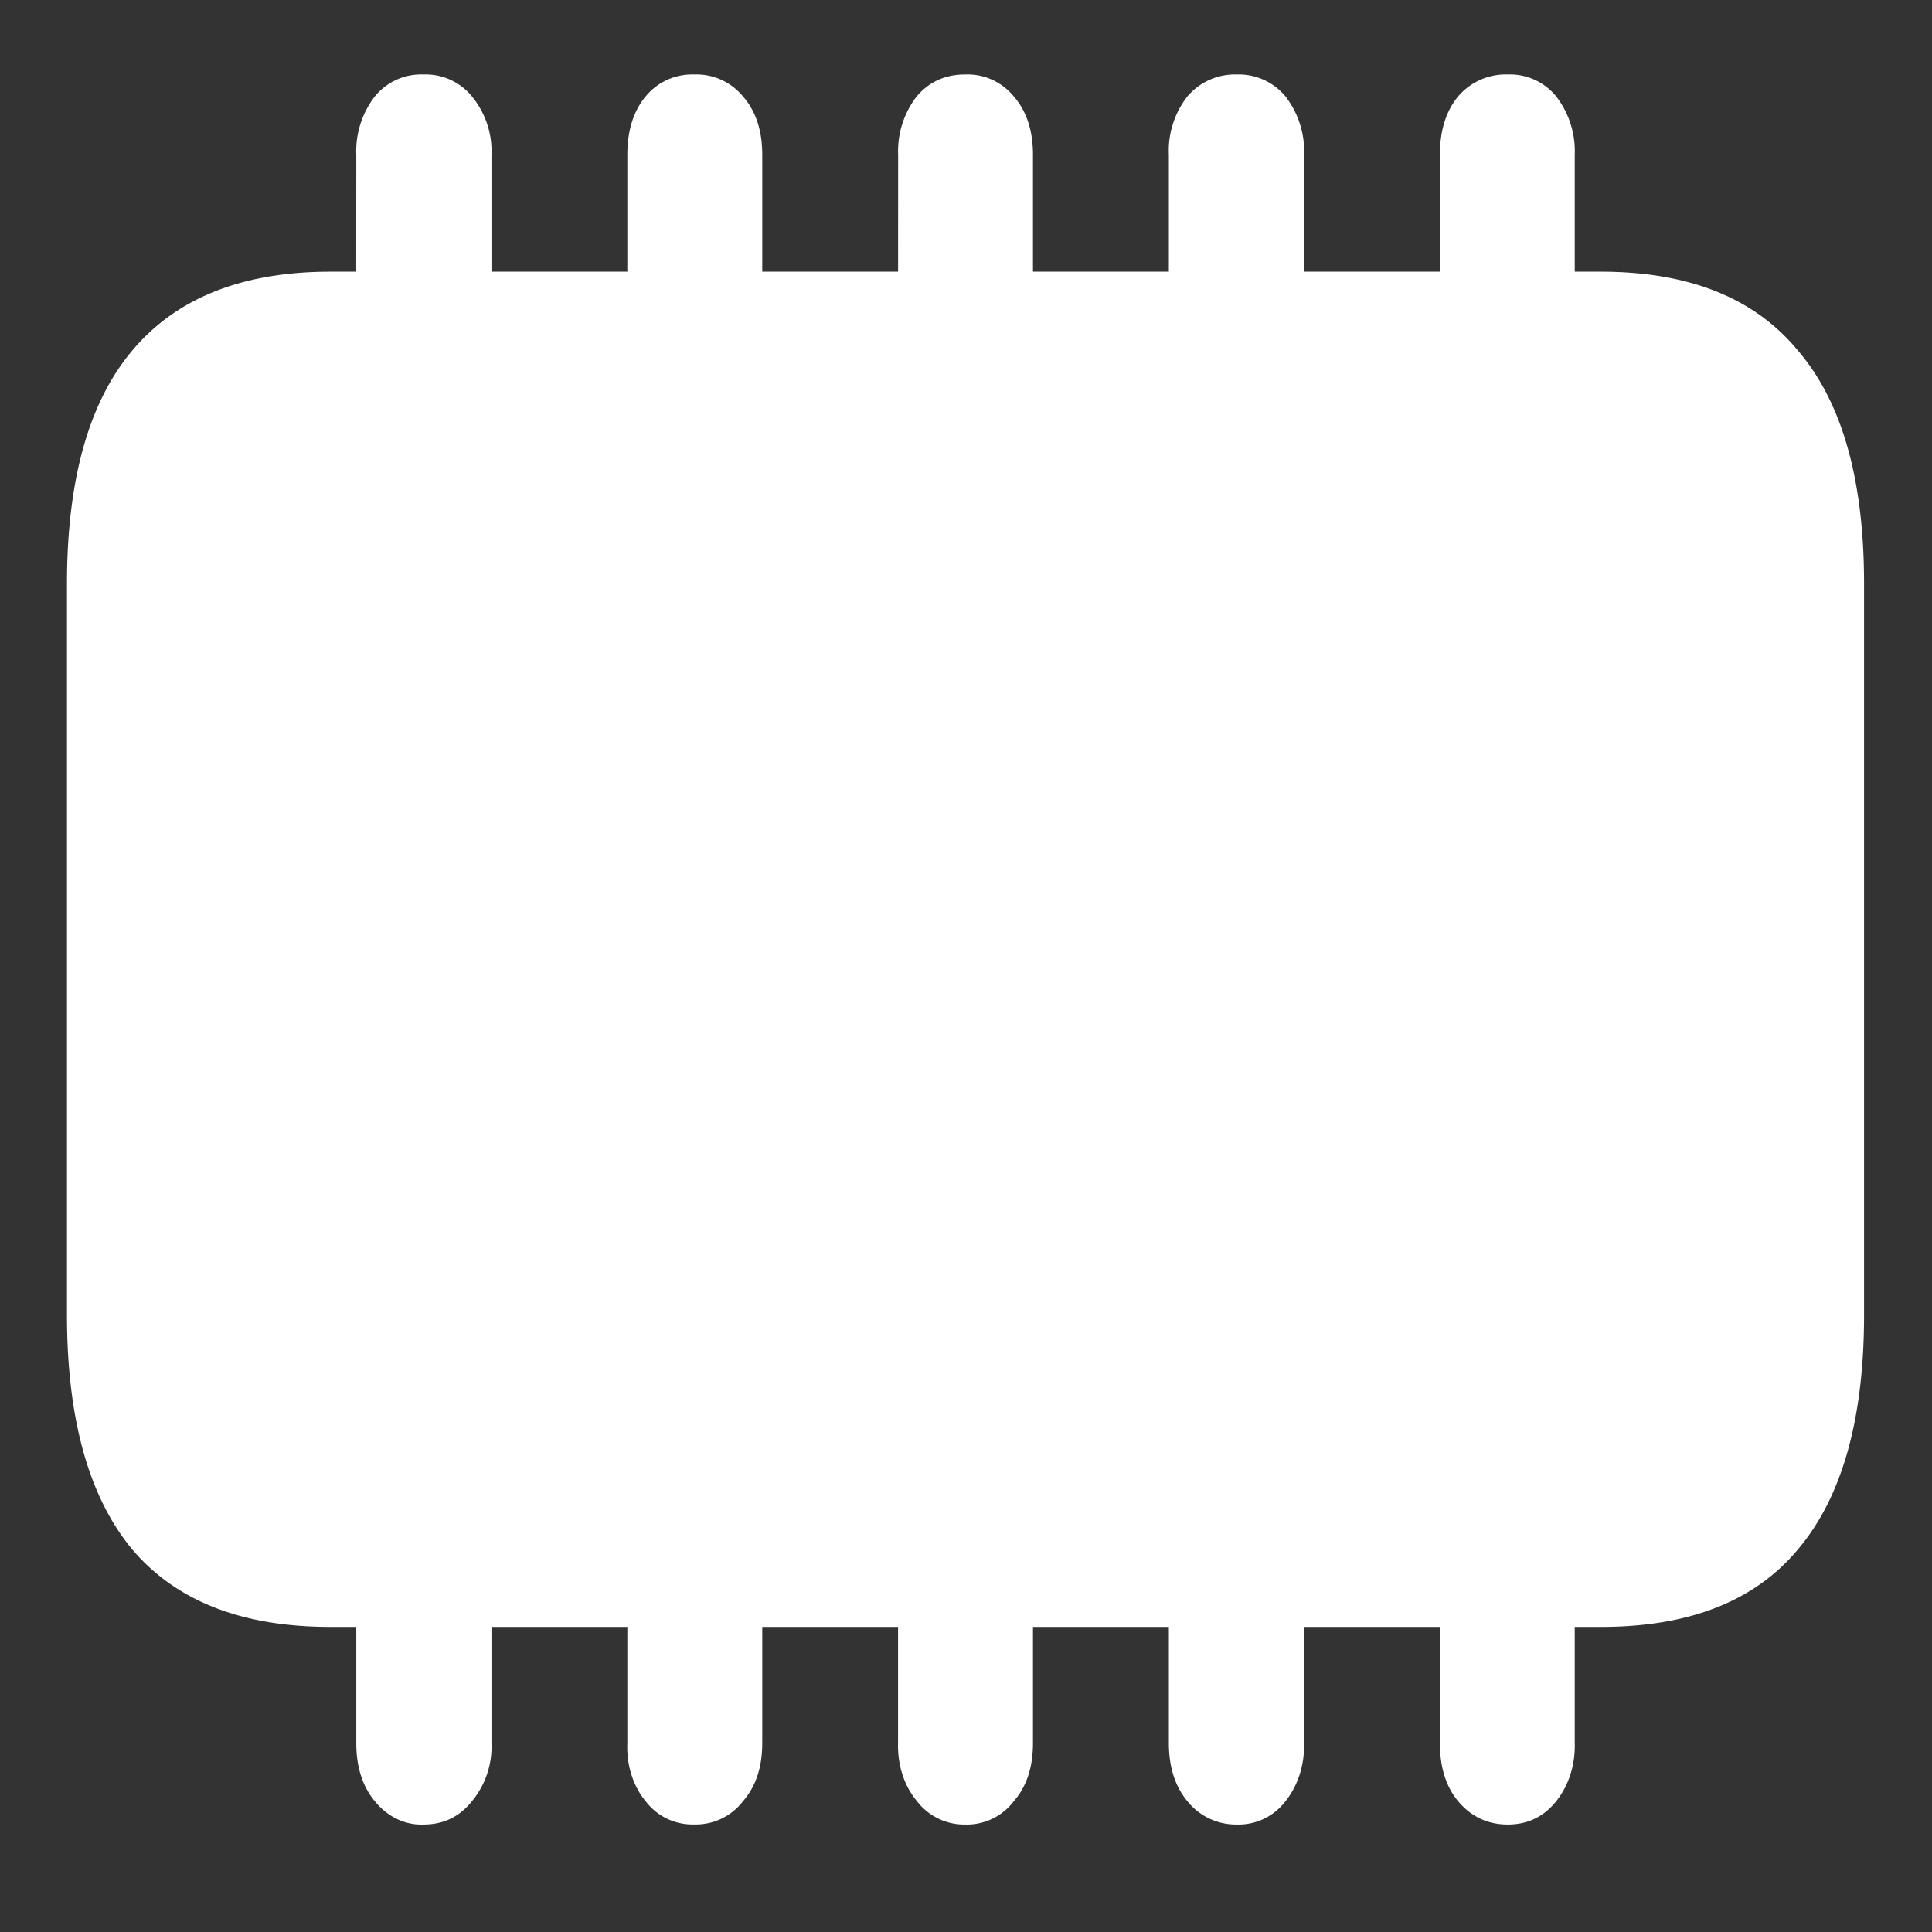 <svg xmlns="http://www.w3.org/2000/svg" width="24" height="24"><rect width="100%" height="100%" fill="#333333" stroke="none"/><path style="stroke:none;fill-rule:nonzero;fill:#fff;fill-opacity:1" d="M4.105 20.21h15.782c1.09 0 1.906-.315 2.445-.96.55-.648.824-1.621.824-2.914V7.25c0-1.293-.273-2.258-.824-2.898-.539-.653-1.355-.977-2.445-.977H4.105c-1.09 0-1.91.324-2.46.977-.54.64-.813 1.605-.813 2.898v9.086c0 1.293.273 2.266.813 2.914.55.645 1.37.96 2.46.96Zm.32-16.01h1.68V1.925a1.07 1.07 0 0 0-.242-.727.74.74 0 0 0-.601-.273.743.743 0 0 0-.606.273 1.116 1.116 0 0 0-.23.727Zm3.368 0h1.676V1.925c0-.301-.078-.543-.239-.727a.748.748 0 0 0-.605-.273.748.748 0 0 0-.605.273c-.153.184-.227.426-.227.727Zm3.363 0h1.676V1.925c0-.301-.078-.543-.238-.727a.743.743 0 0 0-.606-.273c-.25 0-.449.094-.601.273a1.116 1.116 0 0 0-.23.727Zm3.364 0h1.68V1.925a1.116 1.116 0 0 0-.231-.727.753.753 0 0 0-.606-.273.775.775 0 0 0-.613.273 1.095 1.095 0 0 0-.23.727Zm3.367 0h1.675V1.925a1.116 1.116 0 0 0-.23-.727.74.74 0 0 0-.602-.273.776.776 0 0 0-.617.273c-.152.184-.226.426-.226.727ZM4.426 19.41v2.242c0 .301.078.54.23.723.157.195.38.3.606.29.25 0 .449-.099.601-.29a1.06 1.06 0 0 0 .242-.723V19.41Zm3.367 0v2.242c-.012.27.07.535.23.727a.731.731 0 0 0 .602.285.736.736 0 0 0 .605-.289c.16-.184.239-.422.239-.723V19.41Zm3.363 0v2.242c-.008.27.074.532.235.723a.739.739 0 0 0 .597.29.731.731 0 0 0 .606-.29c.16-.184.238-.422.238-.723V19.41Zm3.364 0v2.242c0 .301.078.54.23.723a.773.773 0 0 0 .613.29.731.731 0 0 0 .606-.29c.156-.195.238-.453.23-.723V19.41Zm3.367 0v2.242c0 .301.074.54.226.723.16.191.367.29.617.29s.45-.099.602-.29c.156-.195.238-.453.23-.723V19.41Zm0 0"/></svg>